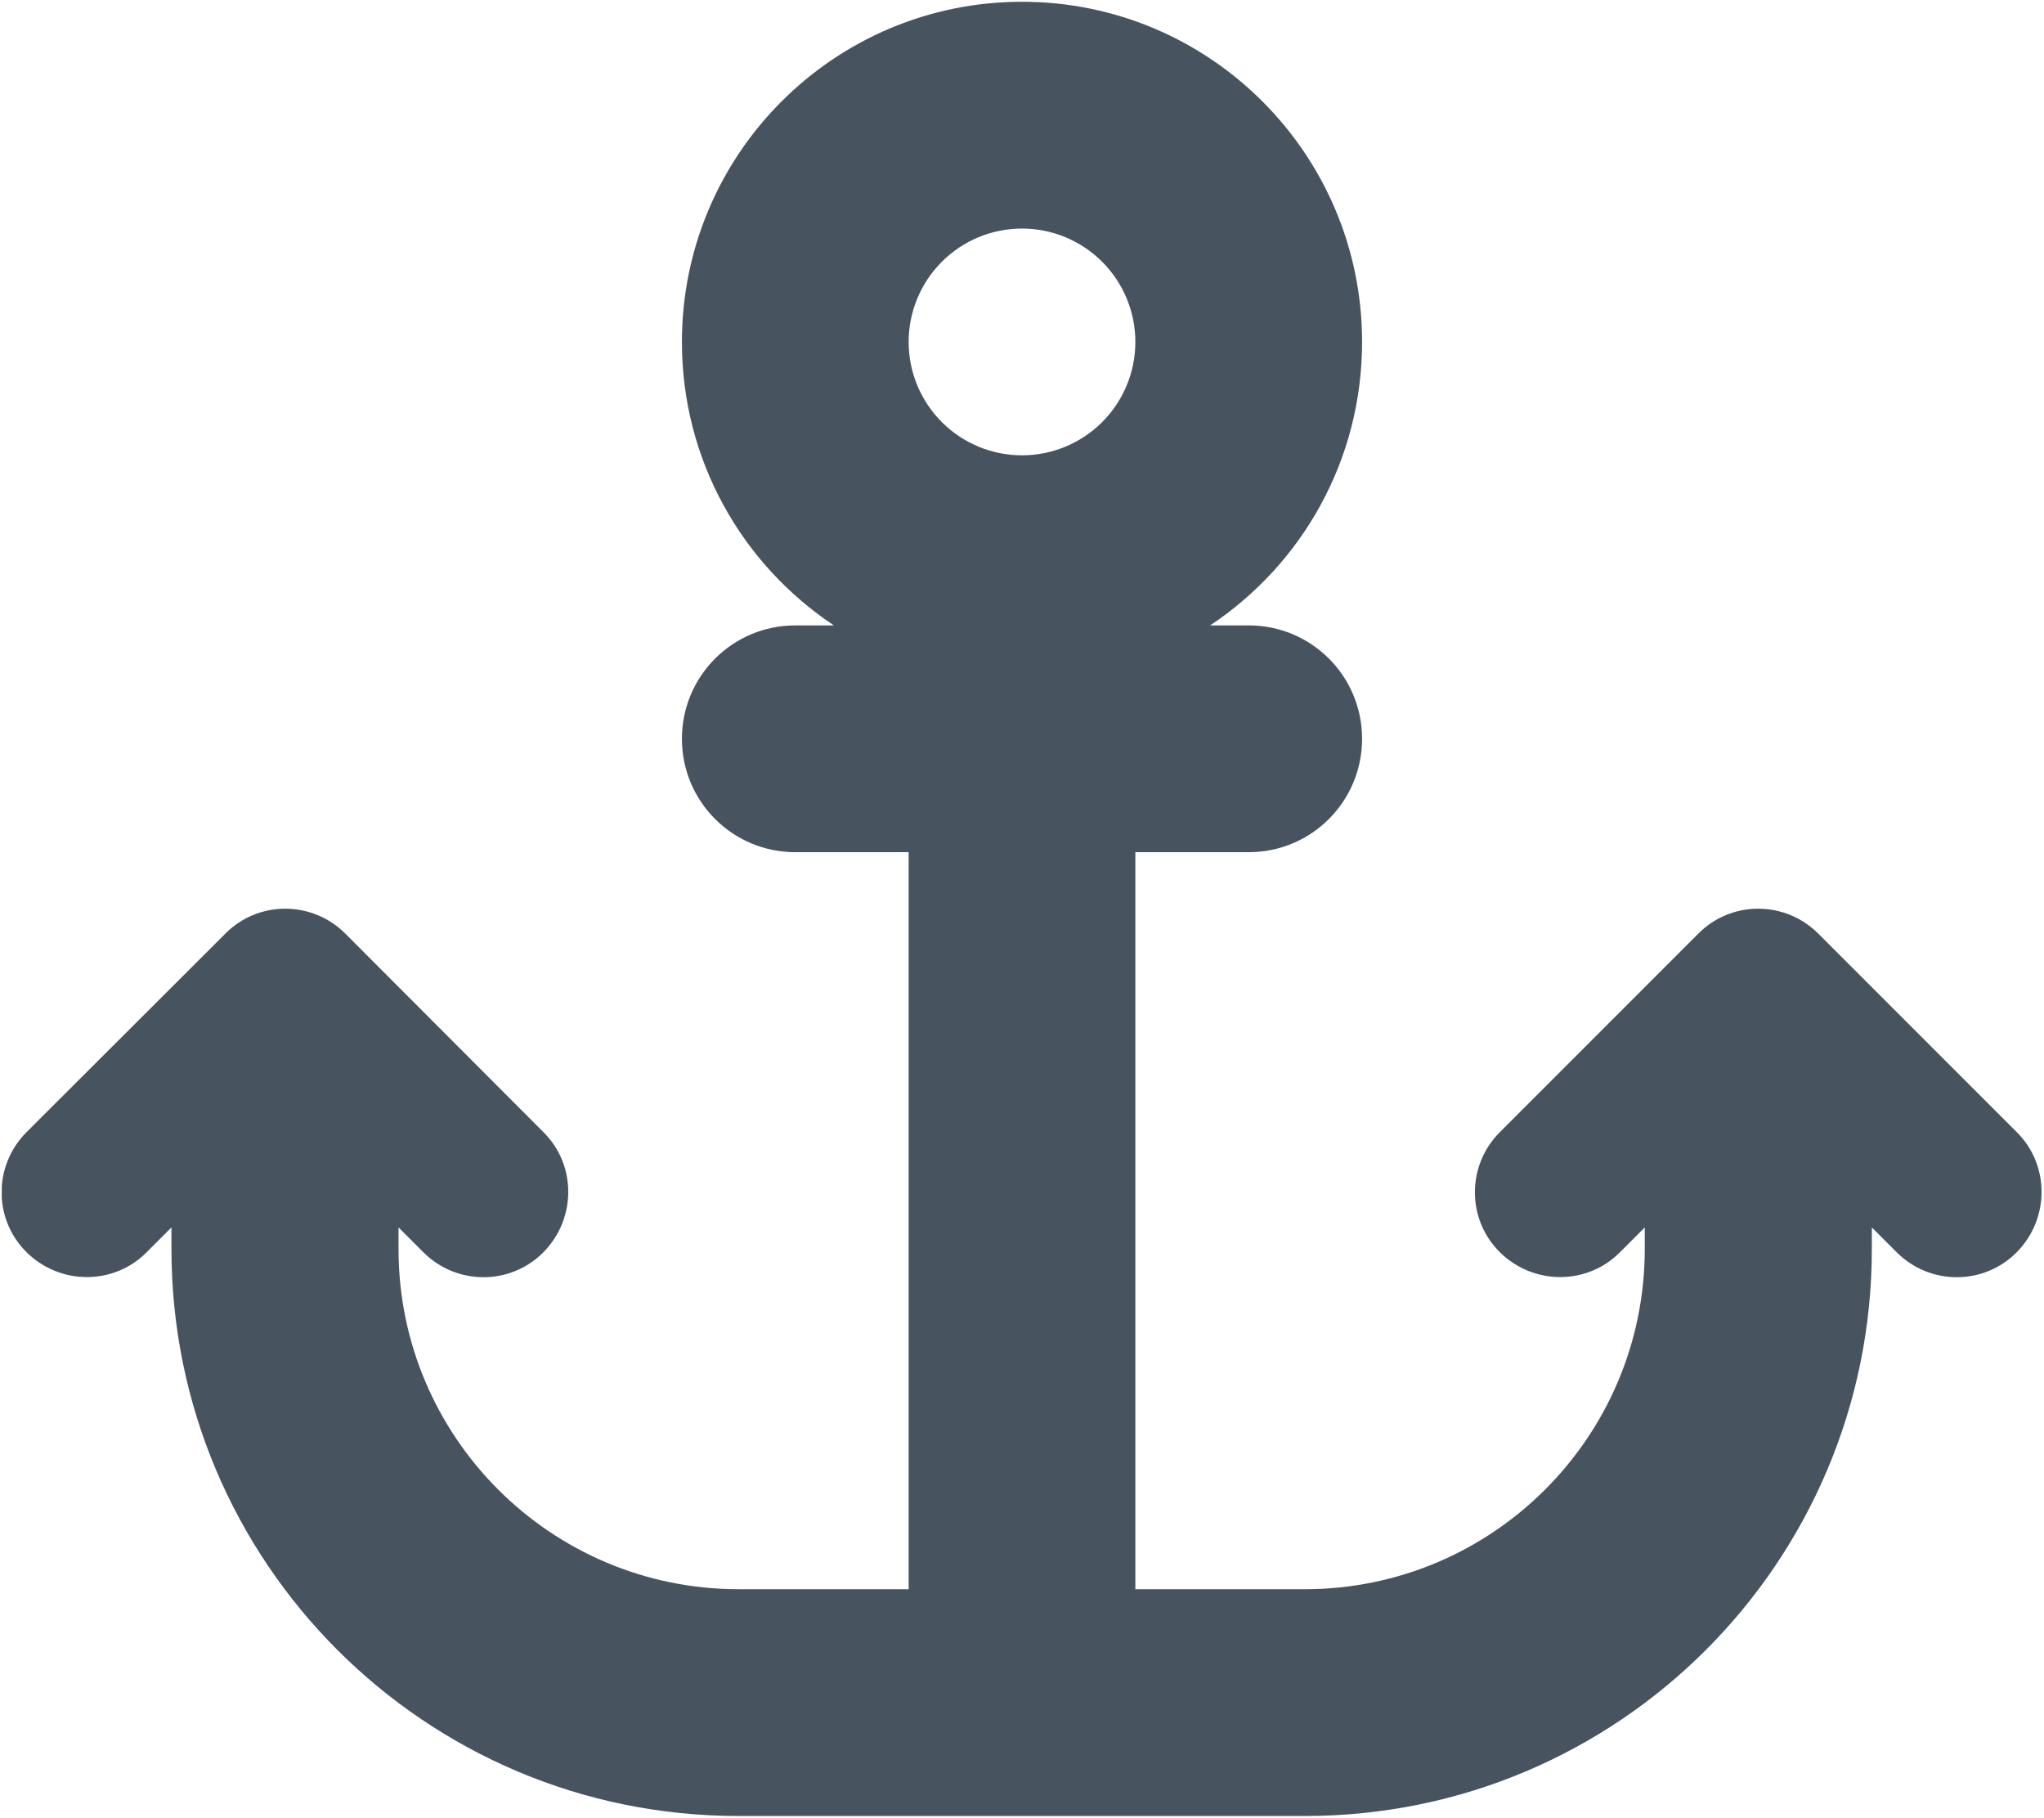 <svg width="577" height="513" viewBox="0 0 577 513" fill="none" xmlns="http://www.w3.org/2000/svg">
<g clip-path="url(#clip0_104_360)">
<path d="M320.5 96.5C320.5 104.987 317.129 113.126 311.127 119.127C305.126 125.129 296.987 128.5 288.5 128.5C280.013 128.5 271.874 125.129 265.873 119.127C259.871 113.126 256.5 104.987 256.5 96.5C256.5 88.013 259.871 79.874 265.873 73.873C271.874 67.871 280.013 64.5 288.5 64.5C296.987 64.5 305.126 67.871 311.127 73.873C317.129 79.874 320.5 88.013 320.5 96.5ZM341.6 176.5C367.5 159.3 384.5 129.9 384.5 96.5C384.5 43.5 341.5 0.5 288.5 0.5C235.5 0.5 192.5 43.5 192.5 96.5C192.5 129.9 209.5 159.3 235.4 176.5H224.5C206.8 176.5 192.5 190.8 192.5 208.5C192.5 226.2 206.8 240.5 224.5 240.5H256.5V448.5H208.5C155.5 448.5 112.5 405.5 112.5 352.5V346.4L119.5 353.4C128.9 362.8 144.1 362.8 153.4 353.4C162.7 344 162.8 328.8 153.4 319.5L97.5 263.5C88.1 254.1 72.9 254.1 63.6 263.5L7.5 319.5C-1.9 328.9 -1.9 344.1 7.5 353.4C16.9 362.7 32.1 362.8 41.4 353.4L48.4 346.4V352.5C48.4 440.9 120 512.5 208.4 512.5H288.4H368.4C456.8 512.5 528.4 440.9 528.4 352.5V346.4L535.4 353.4C544.8 362.8 560 362.8 569.3 353.4C578.6 344 578.7 328.8 569.3 319.5L513.3 263.5C503.9 254.1 488.7 254.1 479.4 263.5L423.4 319.5C414 328.9 414 344.1 423.4 353.4C432.8 362.7 448 362.8 457.3 353.4L464.3 346.4V352.5C464.3 405.5 421.3 448.5 368.3 448.5H320.5V240.5H352.5C370.2 240.5 384.5 226.2 384.5 208.5C384.5 190.8 370.2 176.5 352.5 176.5H341.6Z" fill="#47535F"/>
</g>
<defs>
<clipPath id="clip0_104_360">
<rect width="576" height="512" fill="white" transform="translate(0.5 0.5)"/>
</clipPath>
</defs>
</svg>

